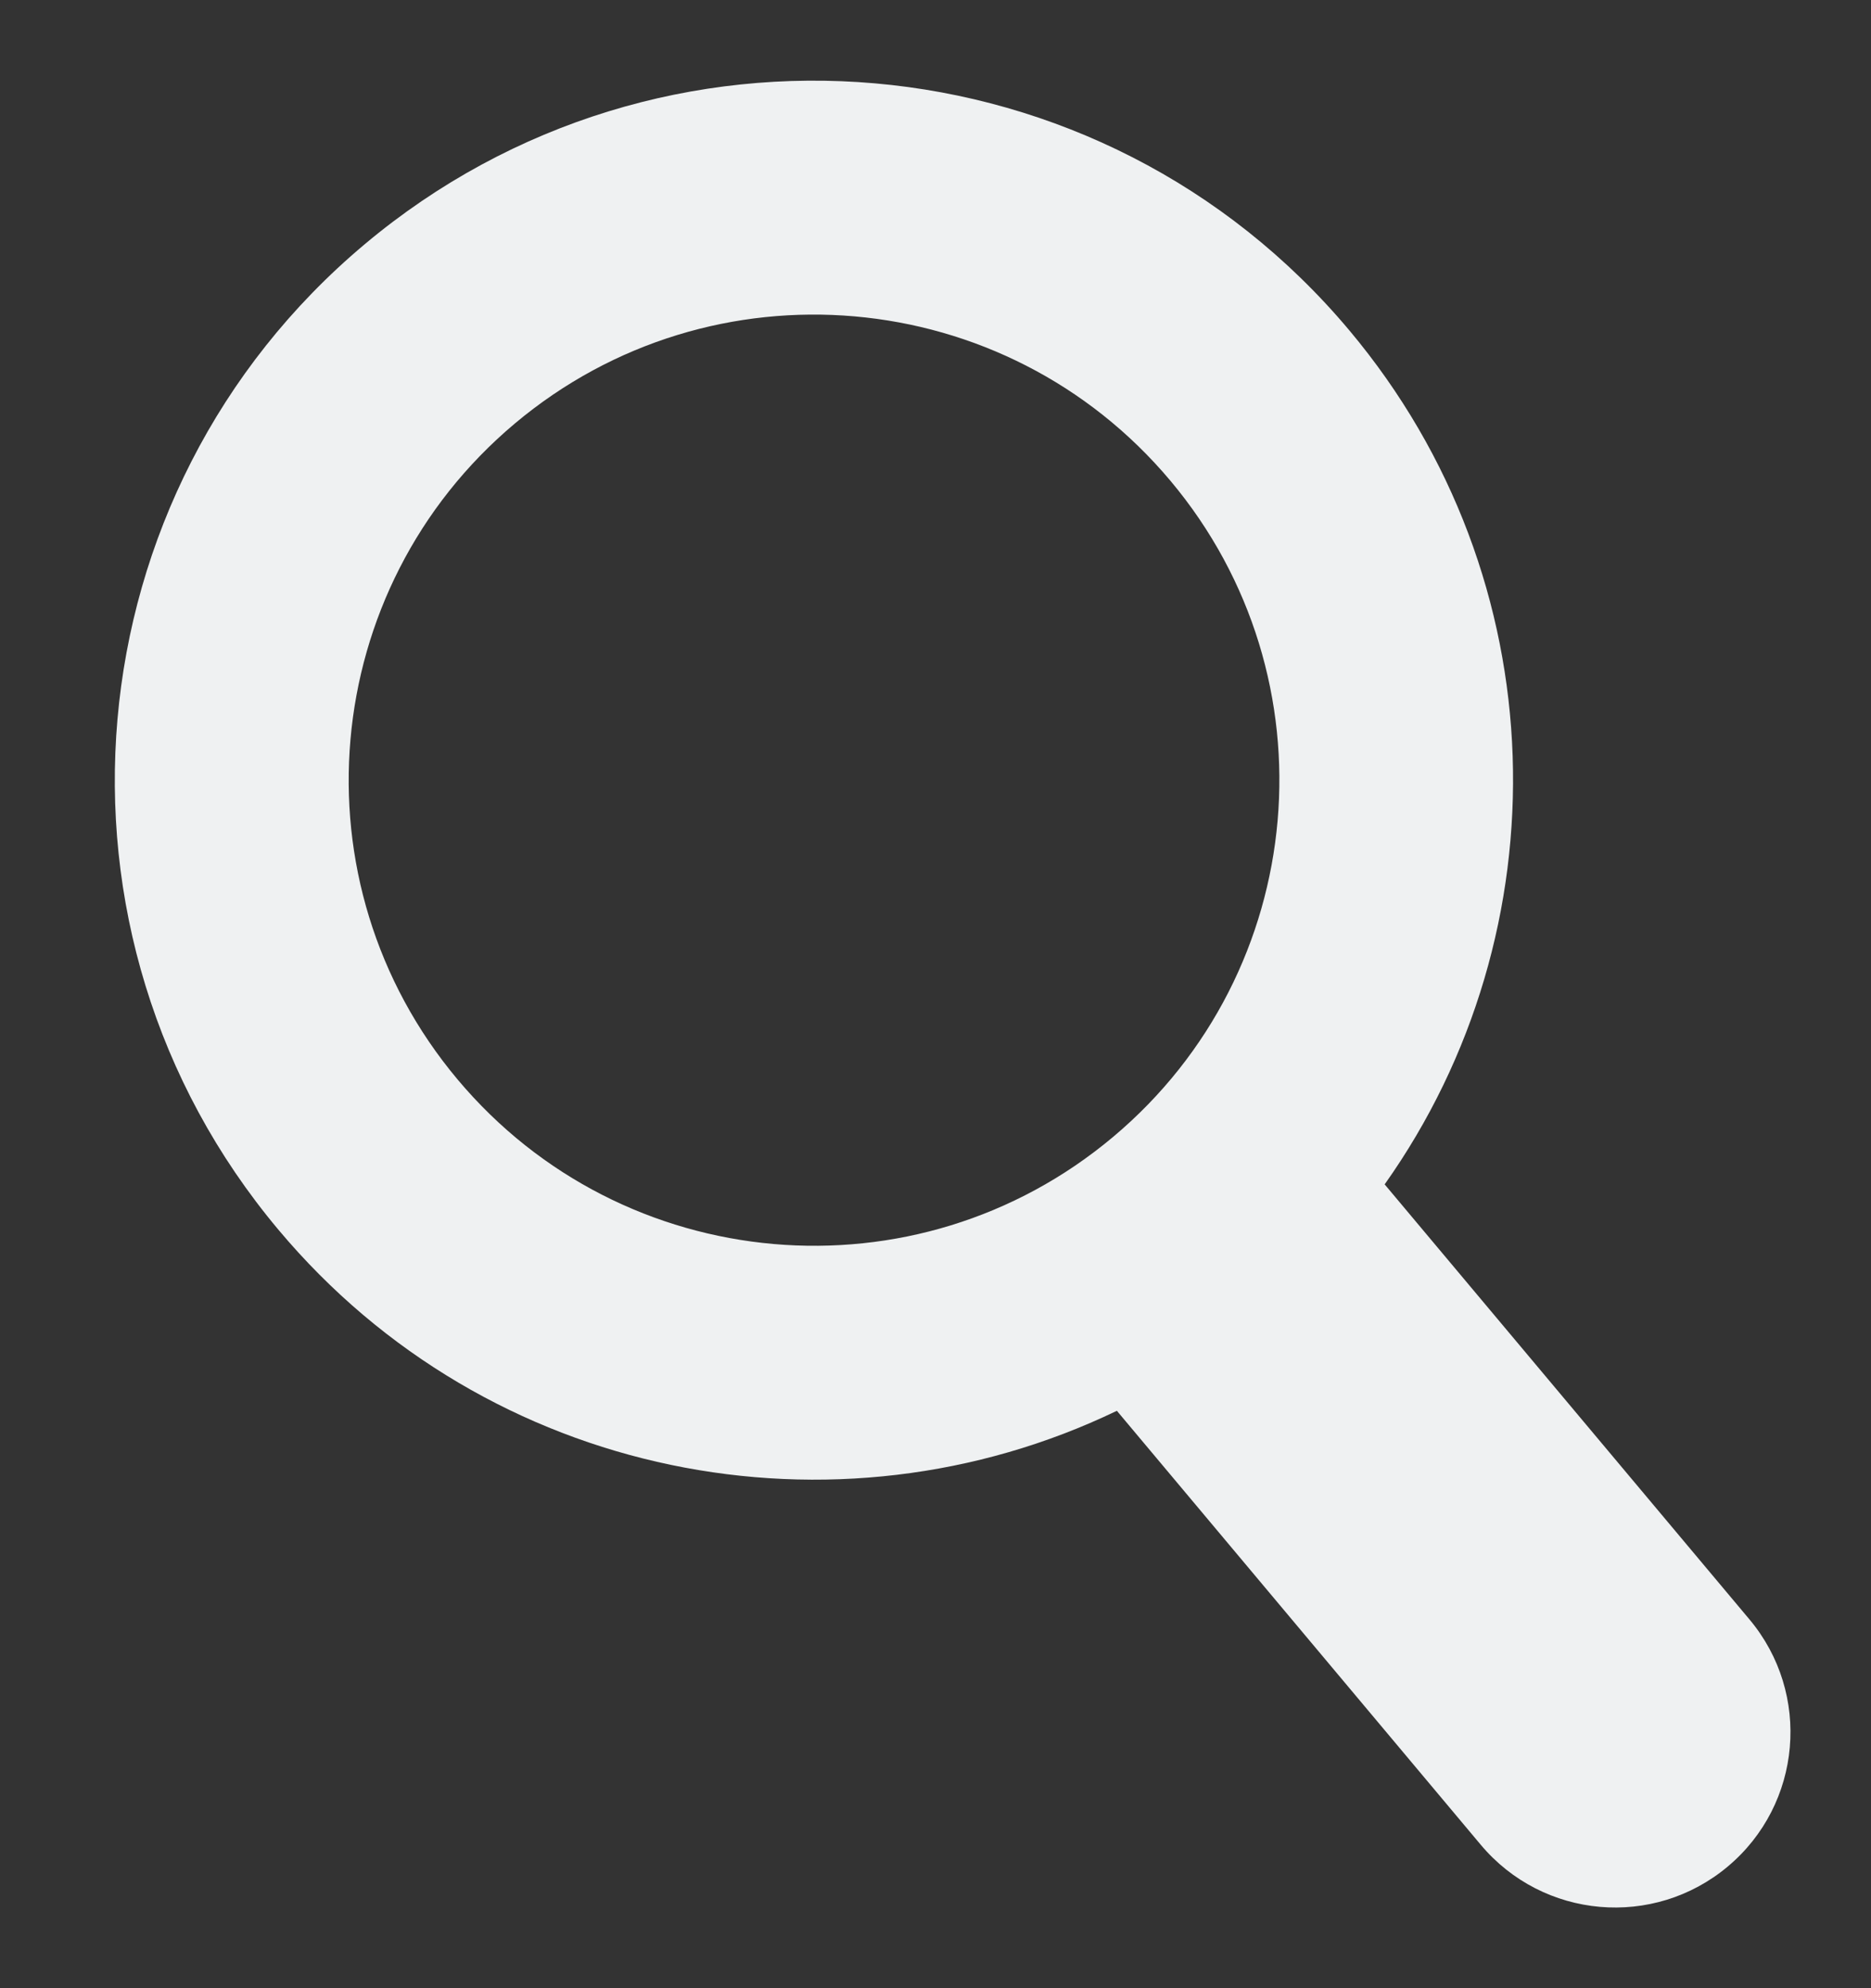 <svg width="16" height="17" viewBox="0 0 16 17" fill="none" xmlns="http://www.w3.org/2000/svg">
<rect x="0" y="0" width="16" height="17" fill="#333333" stroke="none"/>
<path fill-rule="evenodd" clip-rule="evenodd" d="M10.01 4.112C11.422 5.796 11.203 8.307 9.519 9.721C7.836 11.134 5.326 10.914 3.913 9.23C2.5 7.546 2.72 5.034 4.403 3.621C6.087 2.208 8.597 2.428 10.01 4.112ZM11.841 10.127C13.376 7.962 13.325 4.955 11.54 2.826C9.418 0.296 5.647 -0.034 3.118 2.089C0.588 4.212 0.258 7.985 2.381 10.515C4.175 12.654 7.146 13.221 9.551 12.063L12.663 15.774C13.196 16.409 14.141 16.492 14.776 15.959C15.41 15.427 15.493 14.481 14.96 13.846L11.841 10.127Z" fill="#EFF1F2"/>
</svg>
